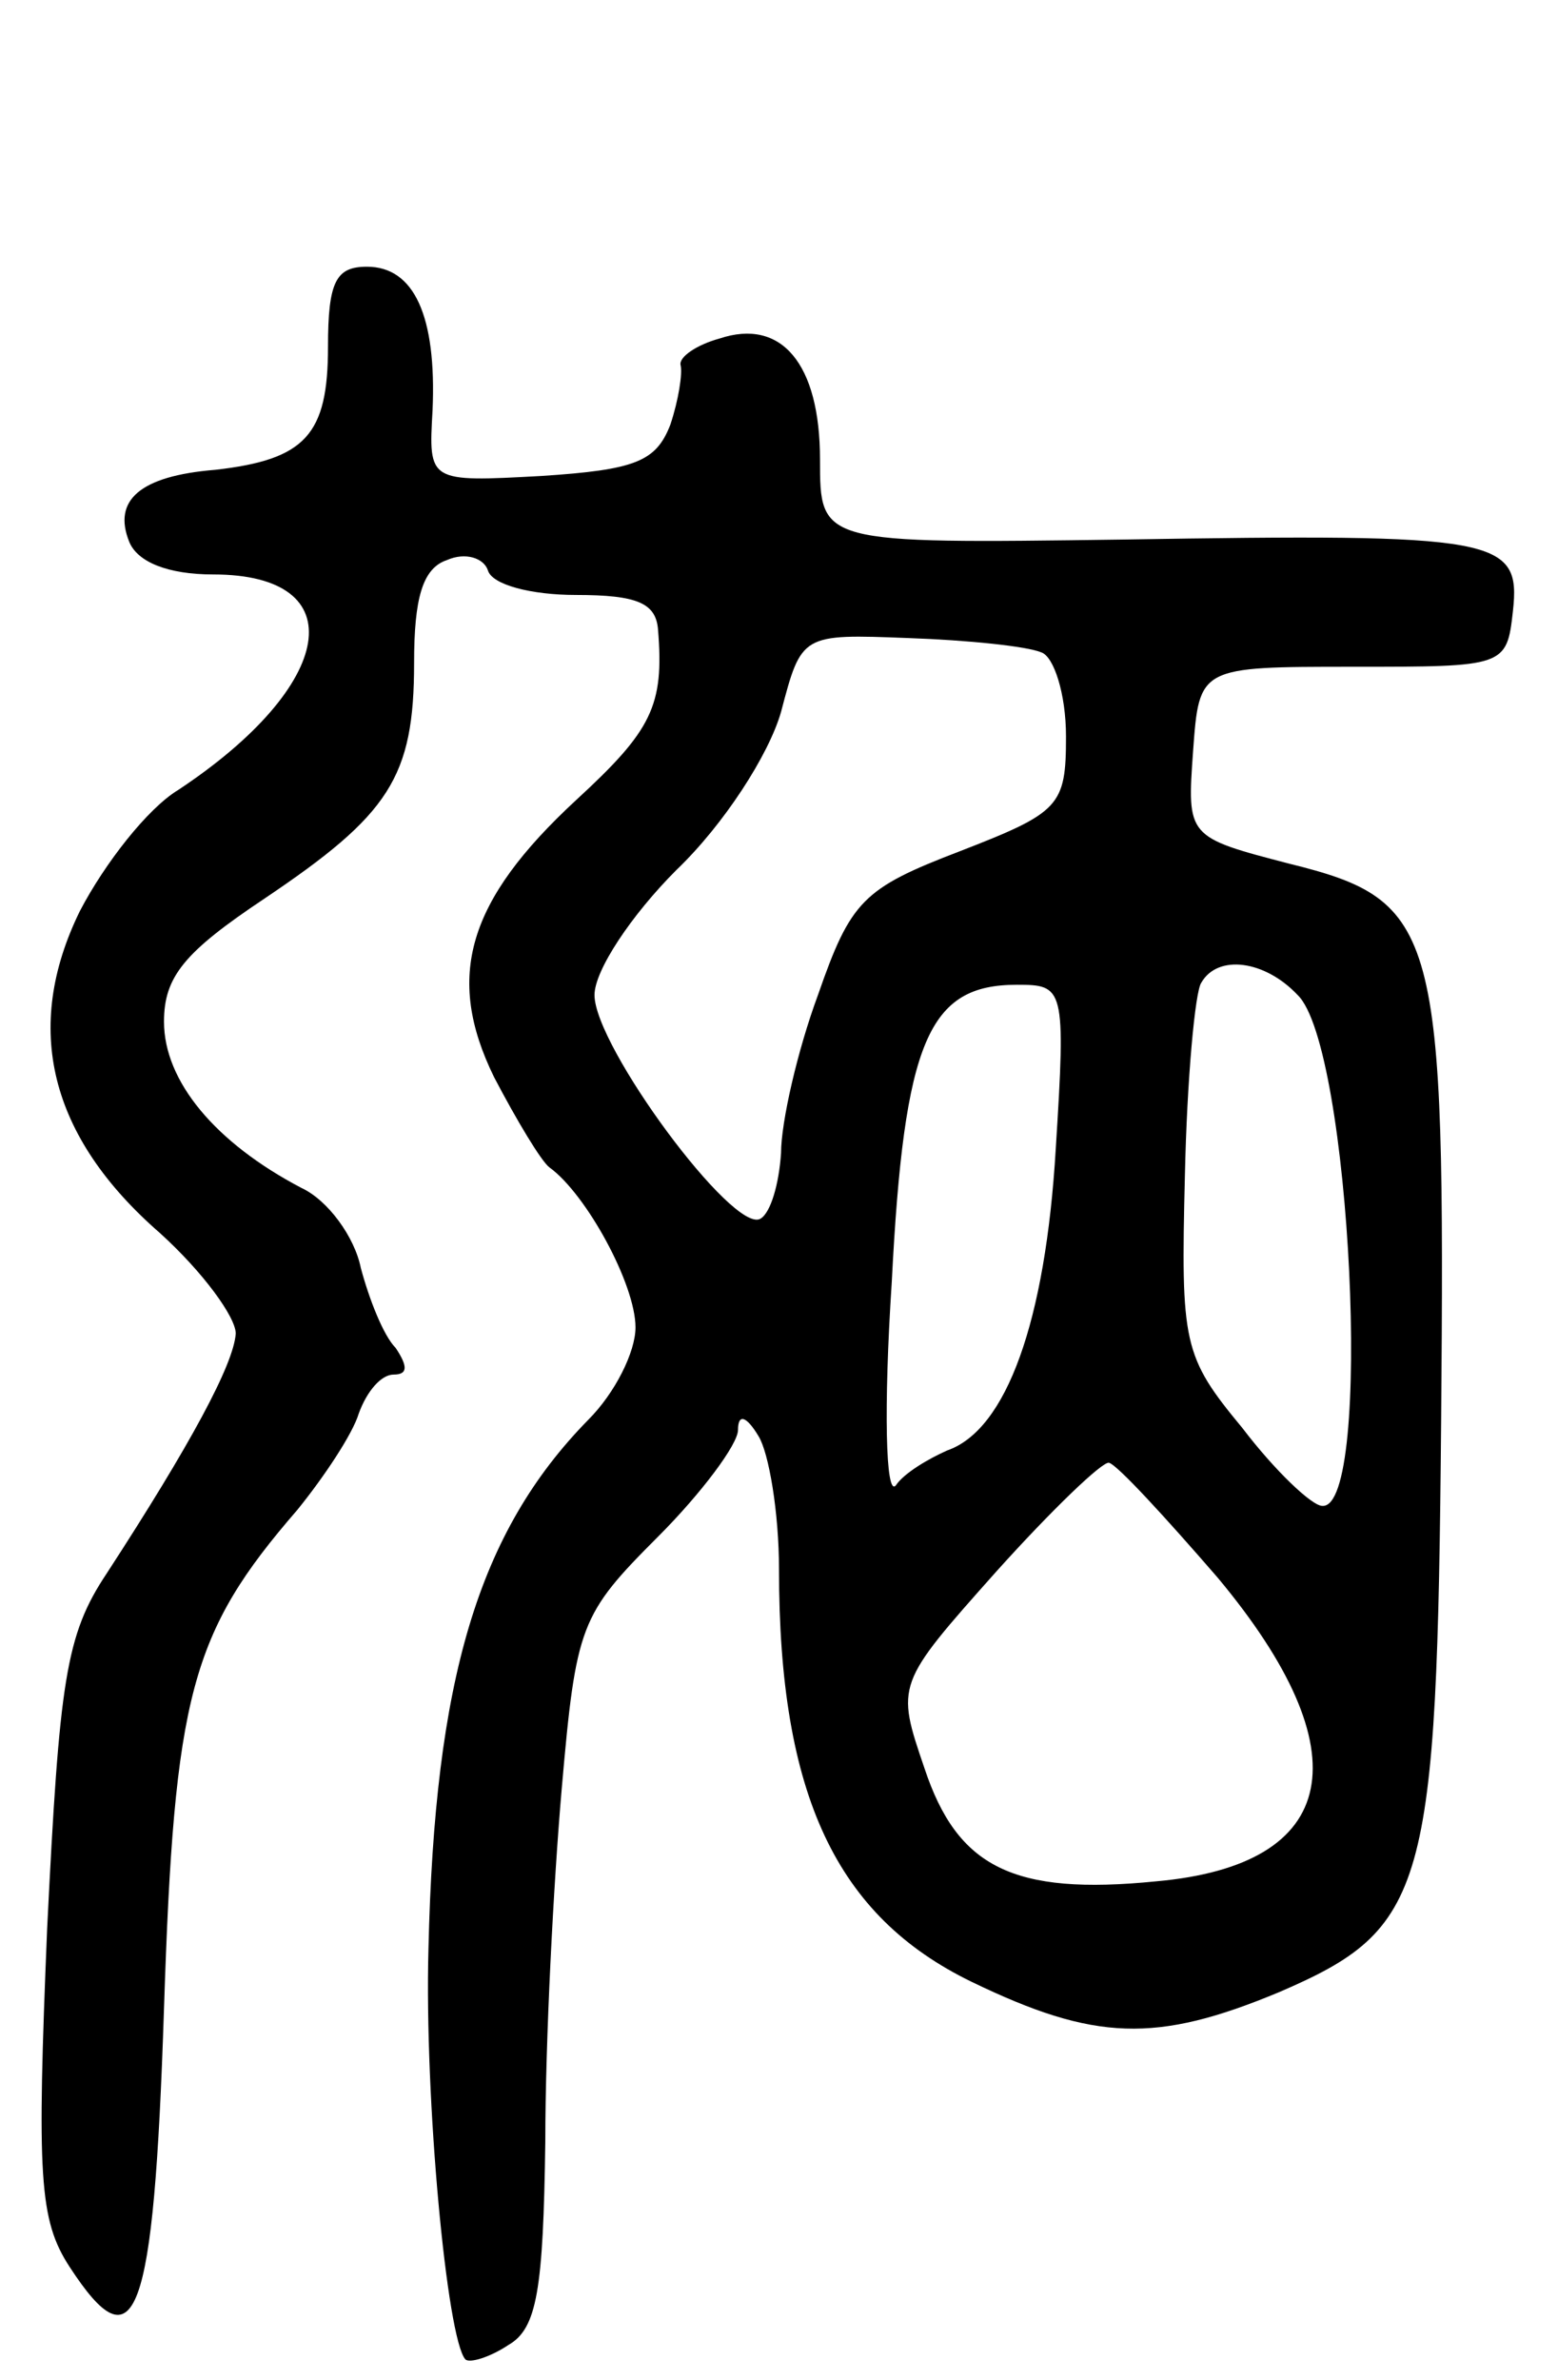 <svg version="1.0" xmlns="http://www.w3.org/2000/svg"
 width="76pt" height="116pt" viewBox="0 0 76 116"
 preserveAspectRatio="xMidYMid meet">
<g transform="translate(0,116) scale(0.1,-0.1)"
fill="#000000" stroke="none">
<path d="M160 991 c0 -43 -11 -55 -55 -60 -37 -3 -50 -15 -42 -35 4 -10 19
-16 41 -16 69 0 60 -54 -17 -105 -15 -9 -36 -36 -48 -59 -28 -57 -15 -110 39
-157 21 -19 37 -41 37 -49 -1 -15 -22 -54 -63 -117 -20 -30 -23 -52 -29 -173
-5 -121 -4 -142 11 -165 32 -49 41 -27 46 126 5 153 13 183 65 243 13 16 27
37 30 47 4 11 11 19 17 19 7 0 7 4 1 13 -6 6 -13 24 -17 39 -3 15 -16 33 -29
39 -42 22 -67 52 -67 81 0 22 10 34 49 60 61 41 73 59 73 115 0 31 4 46 16 50
9 4 18 1 20 -5 2 -7 21 -12 43 -12 30 0 39 -4 40 -17 3 -37 -3 -49 -40 -83
-53 -49 -64 -86 -40 -135 11 -21 23 -41 27 -44 18 -13 42 -57 42 -78 0 -12
-10 -32 -23 -45 -54 -55 -75 -127 -78 -258 -2 -73 9 -190 18 -200 2 -2 12 1
21 7 14 8 17 27 18 99 0 49 4 126 8 172 7 80 9 85 47 123 21 21 39 45 39 52 0
8 4 7 10 -3 5 -8 10 -37 10 -65 0 -110 28 -169 94 -201 60 -29 90 -30 150 -5
72 31 77 49 79 279 2 239 -1 253 -74 271 -50 13 -50 13 -47 55 3 41 3 41 78
41 74 0 75 0 78 27 4 36 -7 38 -191 35 -147 -2 -147 -2 -147 39 0 47 -19 69
-49 59 -11 -3 -20 -9 -19 -13 1 -4 -1 -17 -5 -29 -7 -18 -17 -22 -63 -25 -55
-3 -55 -3 -53 32 2 46 -9 70 -32 70 -15 0 -19 -7 -19 -39z m348 -149 c6 -2 12
-20 12 -41 0 -34 -3 -37 -52 -56 -47 -18 -53 -24 -69 -70 -10 -27 -18 -62 -18
-77 -1 -15 -5 -29 -10 -32 -13 -8 -81 84 -81 109 0 12 18 39 40 61 23 22 45
56 51 77 10 38 10 38 62 36 29 -1 58 -4 65 -7z m125 -167 c26 -25 37 -251 12
-249 -5 0 -23 17 -39 38 -29 35 -30 41 -28 123 1 47 5 90 8 94 8 14 31 11 47
-6z m-118 -75 c-5 -84 -24 -137 -53 -147 -9 -4 -21 -11 -25 -17 -5 -6 -6 38
-2 99 6 118 18 145 61 145 23 0 24 -1 19 -80z m79 -209 c71 -85 60 -140 -30
-148 -70 -7 -97 7 -113 55 -14 41 -14 41 35 96 27 30 52 54 55 53 4 -1 27 -26
53 -56z"/>
</g>
</svg>
